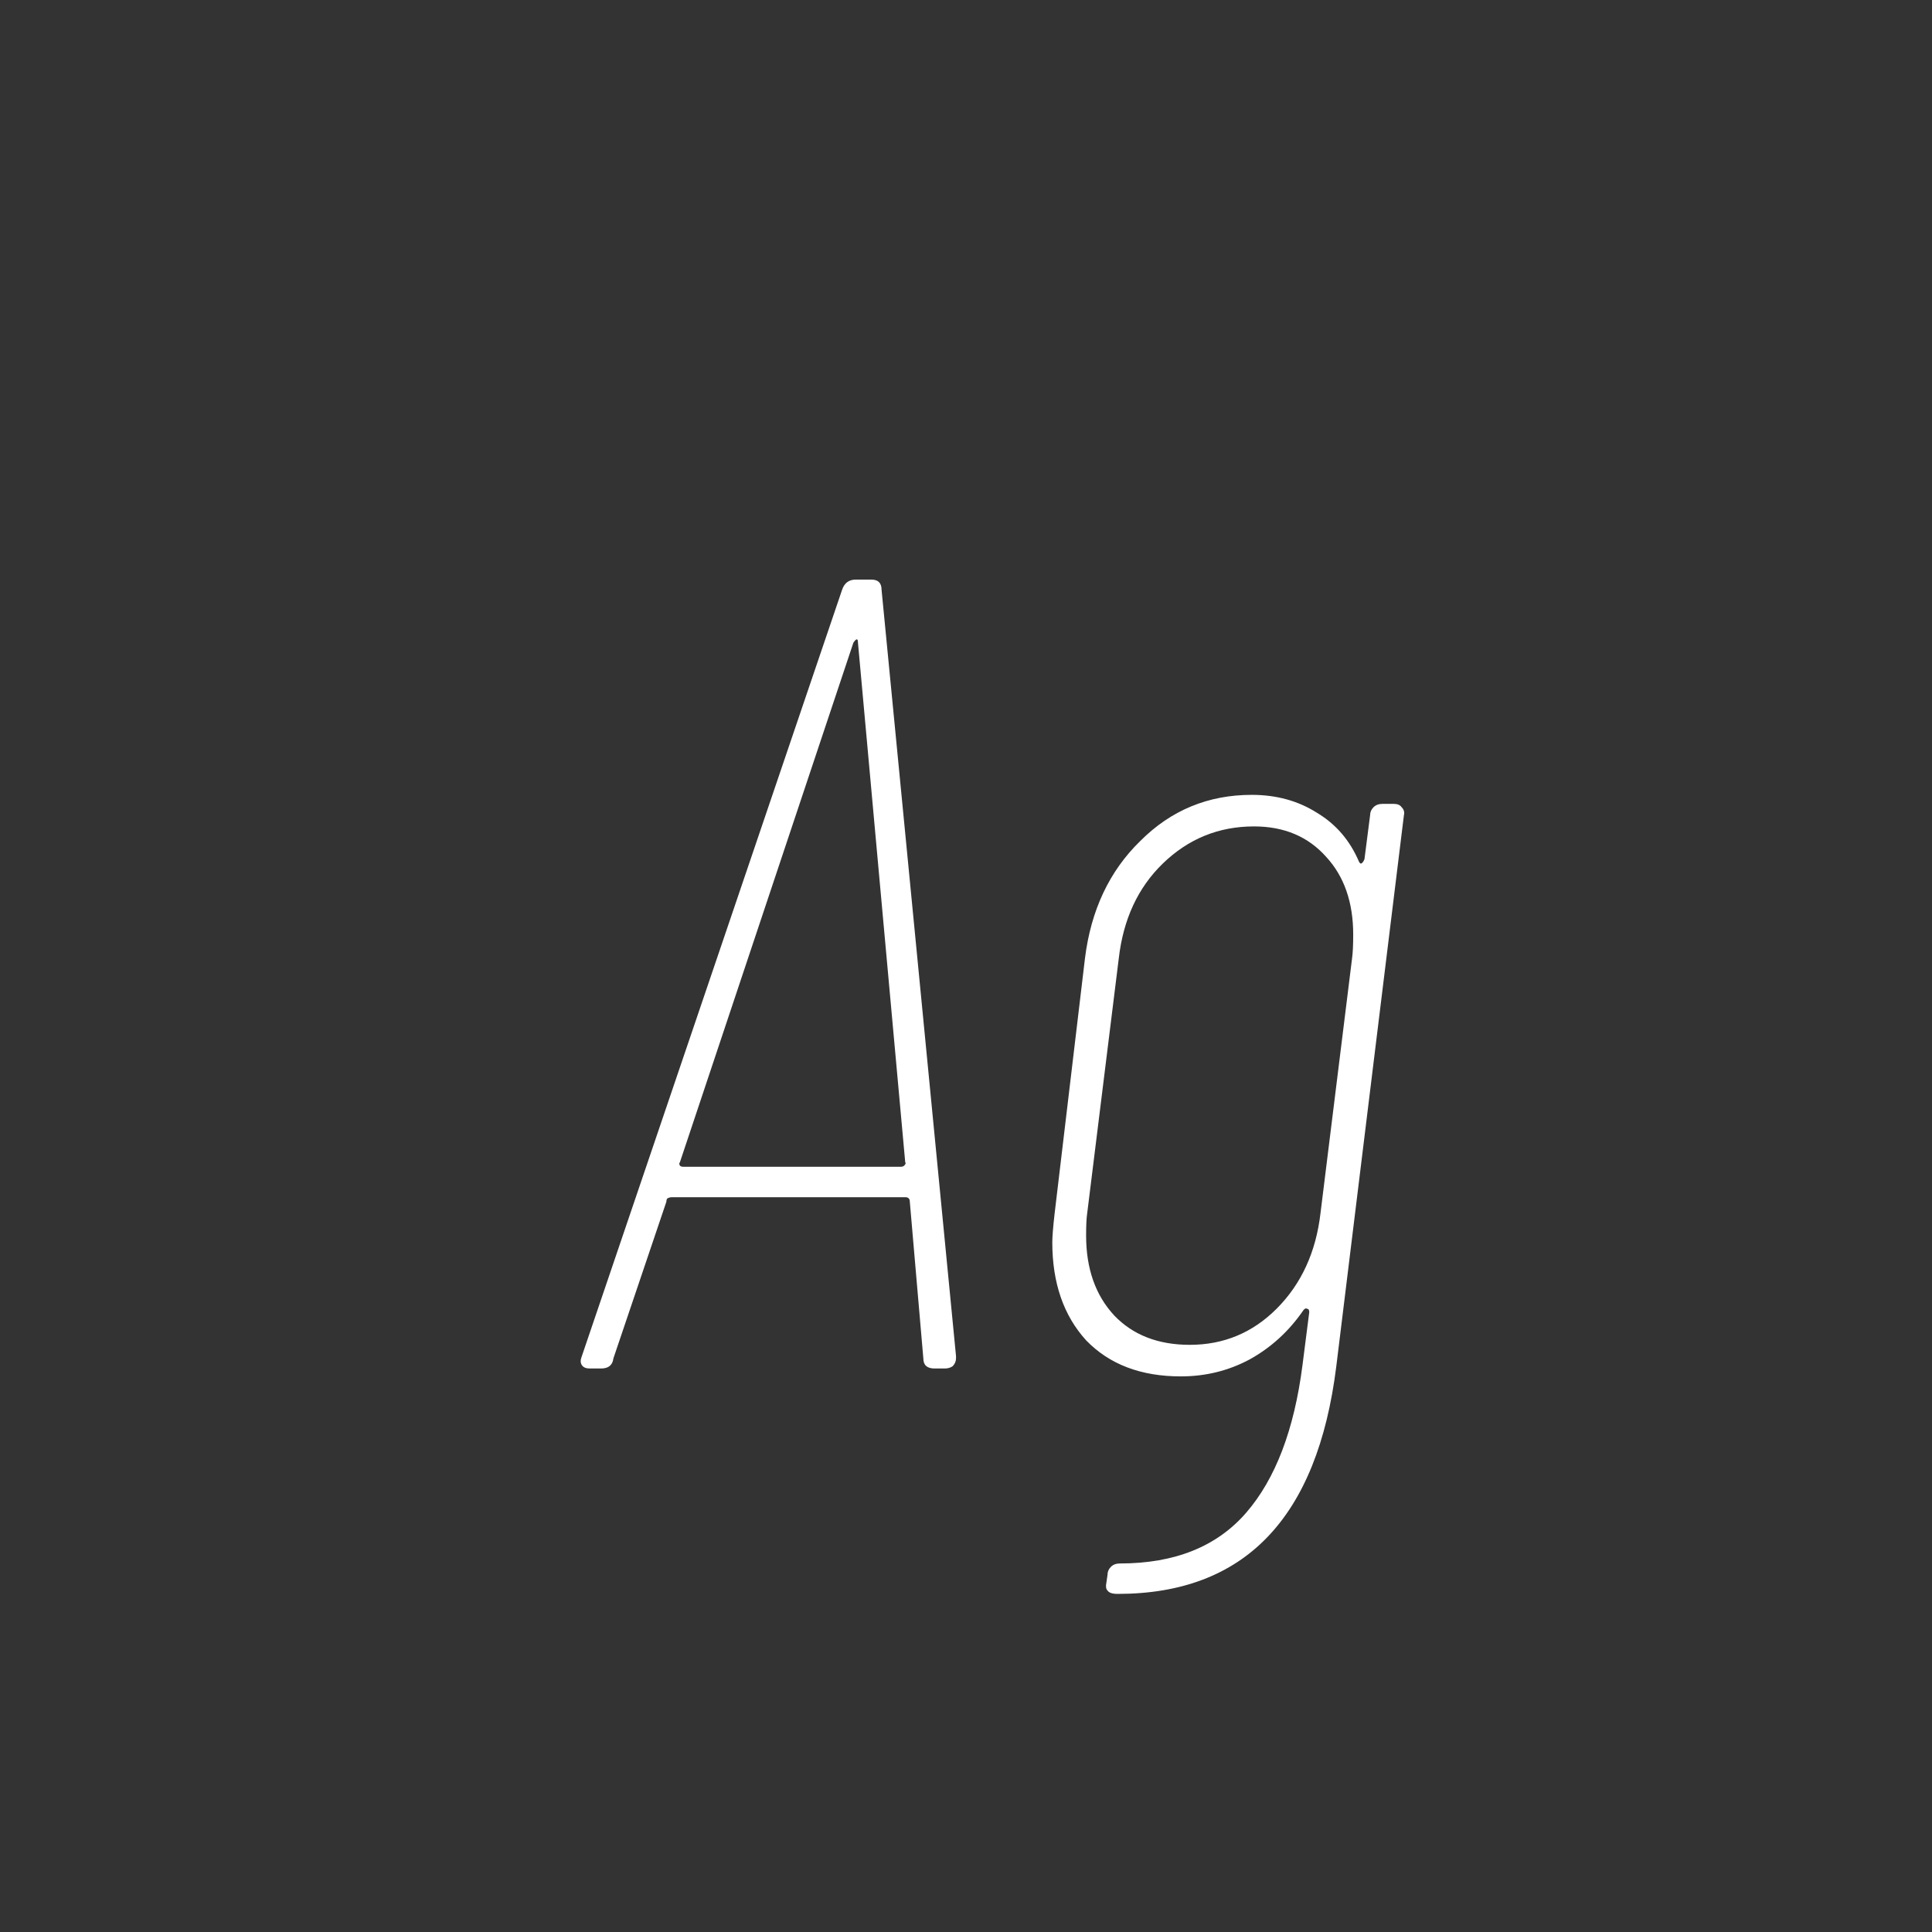 <svg width="24" height="24" viewBox="0 0 24 24" fill="none" xmlns="http://www.w3.org/2000/svg">
<rect x="0" y="0" width="24" height="24" fill="#333333" stroke="none"/>
<path d="M11.61 17C11.516 17 11.47 16.958 11.47 16.874L11.302 14.928C11.302 14.891 11.283 14.872 11.245 14.872H8.348C8.329 14.872 8.31 14.877 8.292 14.886C8.282 14.895 8.278 14.909 8.278 14.928L7.62 16.874C7.61 16.958 7.559 17 7.466 17H7.326C7.279 17 7.246 16.986 7.228 16.958C7.209 16.93 7.209 16.893 7.228 16.846L10.461 7.326C10.489 7.242 10.546 7.2 10.63 7.2H10.825C10.909 7.2 10.951 7.242 10.951 7.326L11.876 16.846V16.874C11.876 16.911 11.861 16.944 11.834 16.972C11.806 16.991 11.773 17 11.736 17H11.61ZM8.446 14.438C8.436 14.447 8.436 14.461 8.446 14.48C8.455 14.489 8.469 14.494 8.488 14.494H11.19C11.208 14.494 11.222 14.489 11.232 14.48C11.25 14.461 11.255 14.447 11.245 14.438L10.658 7.984C10.658 7.956 10.653 7.942 10.643 7.942C10.634 7.942 10.62 7.956 10.601 7.984L8.446 14.438ZM17.02 10.126C17.02 10.089 17.034 10.056 17.062 10.028C17.09 10 17.127 9.986 17.174 9.986H17.314C17.36 9.986 17.393 10 17.412 10.028C17.44 10.056 17.449 10.089 17.44 10.126L16.6 16.972C16.366 18.857 15.461 19.8 13.884 19.8C13.818 19.8 13.776 19.786 13.758 19.758C13.739 19.739 13.734 19.707 13.744 19.66L13.758 19.562C13.758 19.525 13.772 19.492 13.8 19.464C13.828 19.436 13.865 19.422 13.912 19.422C14.593 19.422 15.116 19.212 15.48 18.792C15.844 18.372 16.077 17.761 16.18 16.958L16.264 16.3C16.264 16.272 16.254 16.258 16.236 16.258C16.226 16.249 16.212 16.253 16.194 16.272C16.016 16.533 15.792 16.739 15.522 16.888C15.26 17.028 14.976 17.098 14.668 17.098C14.173 17.098 13.781 16.949 13.492 16.65C13.212 16.342 13.072 15.936 13.072 15.432C13.072 15.367 13.081 15.25 13.1 15.082L13.478 11.904C13.552 11.307 13.781 10.821 14.164 10.448C14.546 10.065 15.008 9.874 15.55 9.874C15.858 9.874 16.128 9.949 16.362 10.098C16.595 10.238 16.768 10.439 16.88 10.7C16.889 10.719 16.898 10.728 16.908 10.728C16.926 10.719 16.94 10.7 16.95 10.672L17.02 10.126ZM14.78 16.706C15.2 16.706 15.559 16.557 15.858 16.258C16.166 15.95 16.348 15.553 16.404 15.068L16.796 11.904C16.805 11.839 16.81 11.741 16.81 11.61C16.81 11.209 16.698 10.887 16.474 10.644C16.25 10.392 15.951 10.266 15.578 10.266C15.139 10.266 14.761 10.42 14.444 10.728C14.136 11.027 13.954 11.419 13.898 11.904L13.506 15.068C13.496 15.133 13.492 15.227 13.492 15.348C13.492 15.759 13.608 16.09 13.842 16.342C14.075 16.585 14.388 16.706 14.78 16.706Z" fill="white"/>
</svg>
